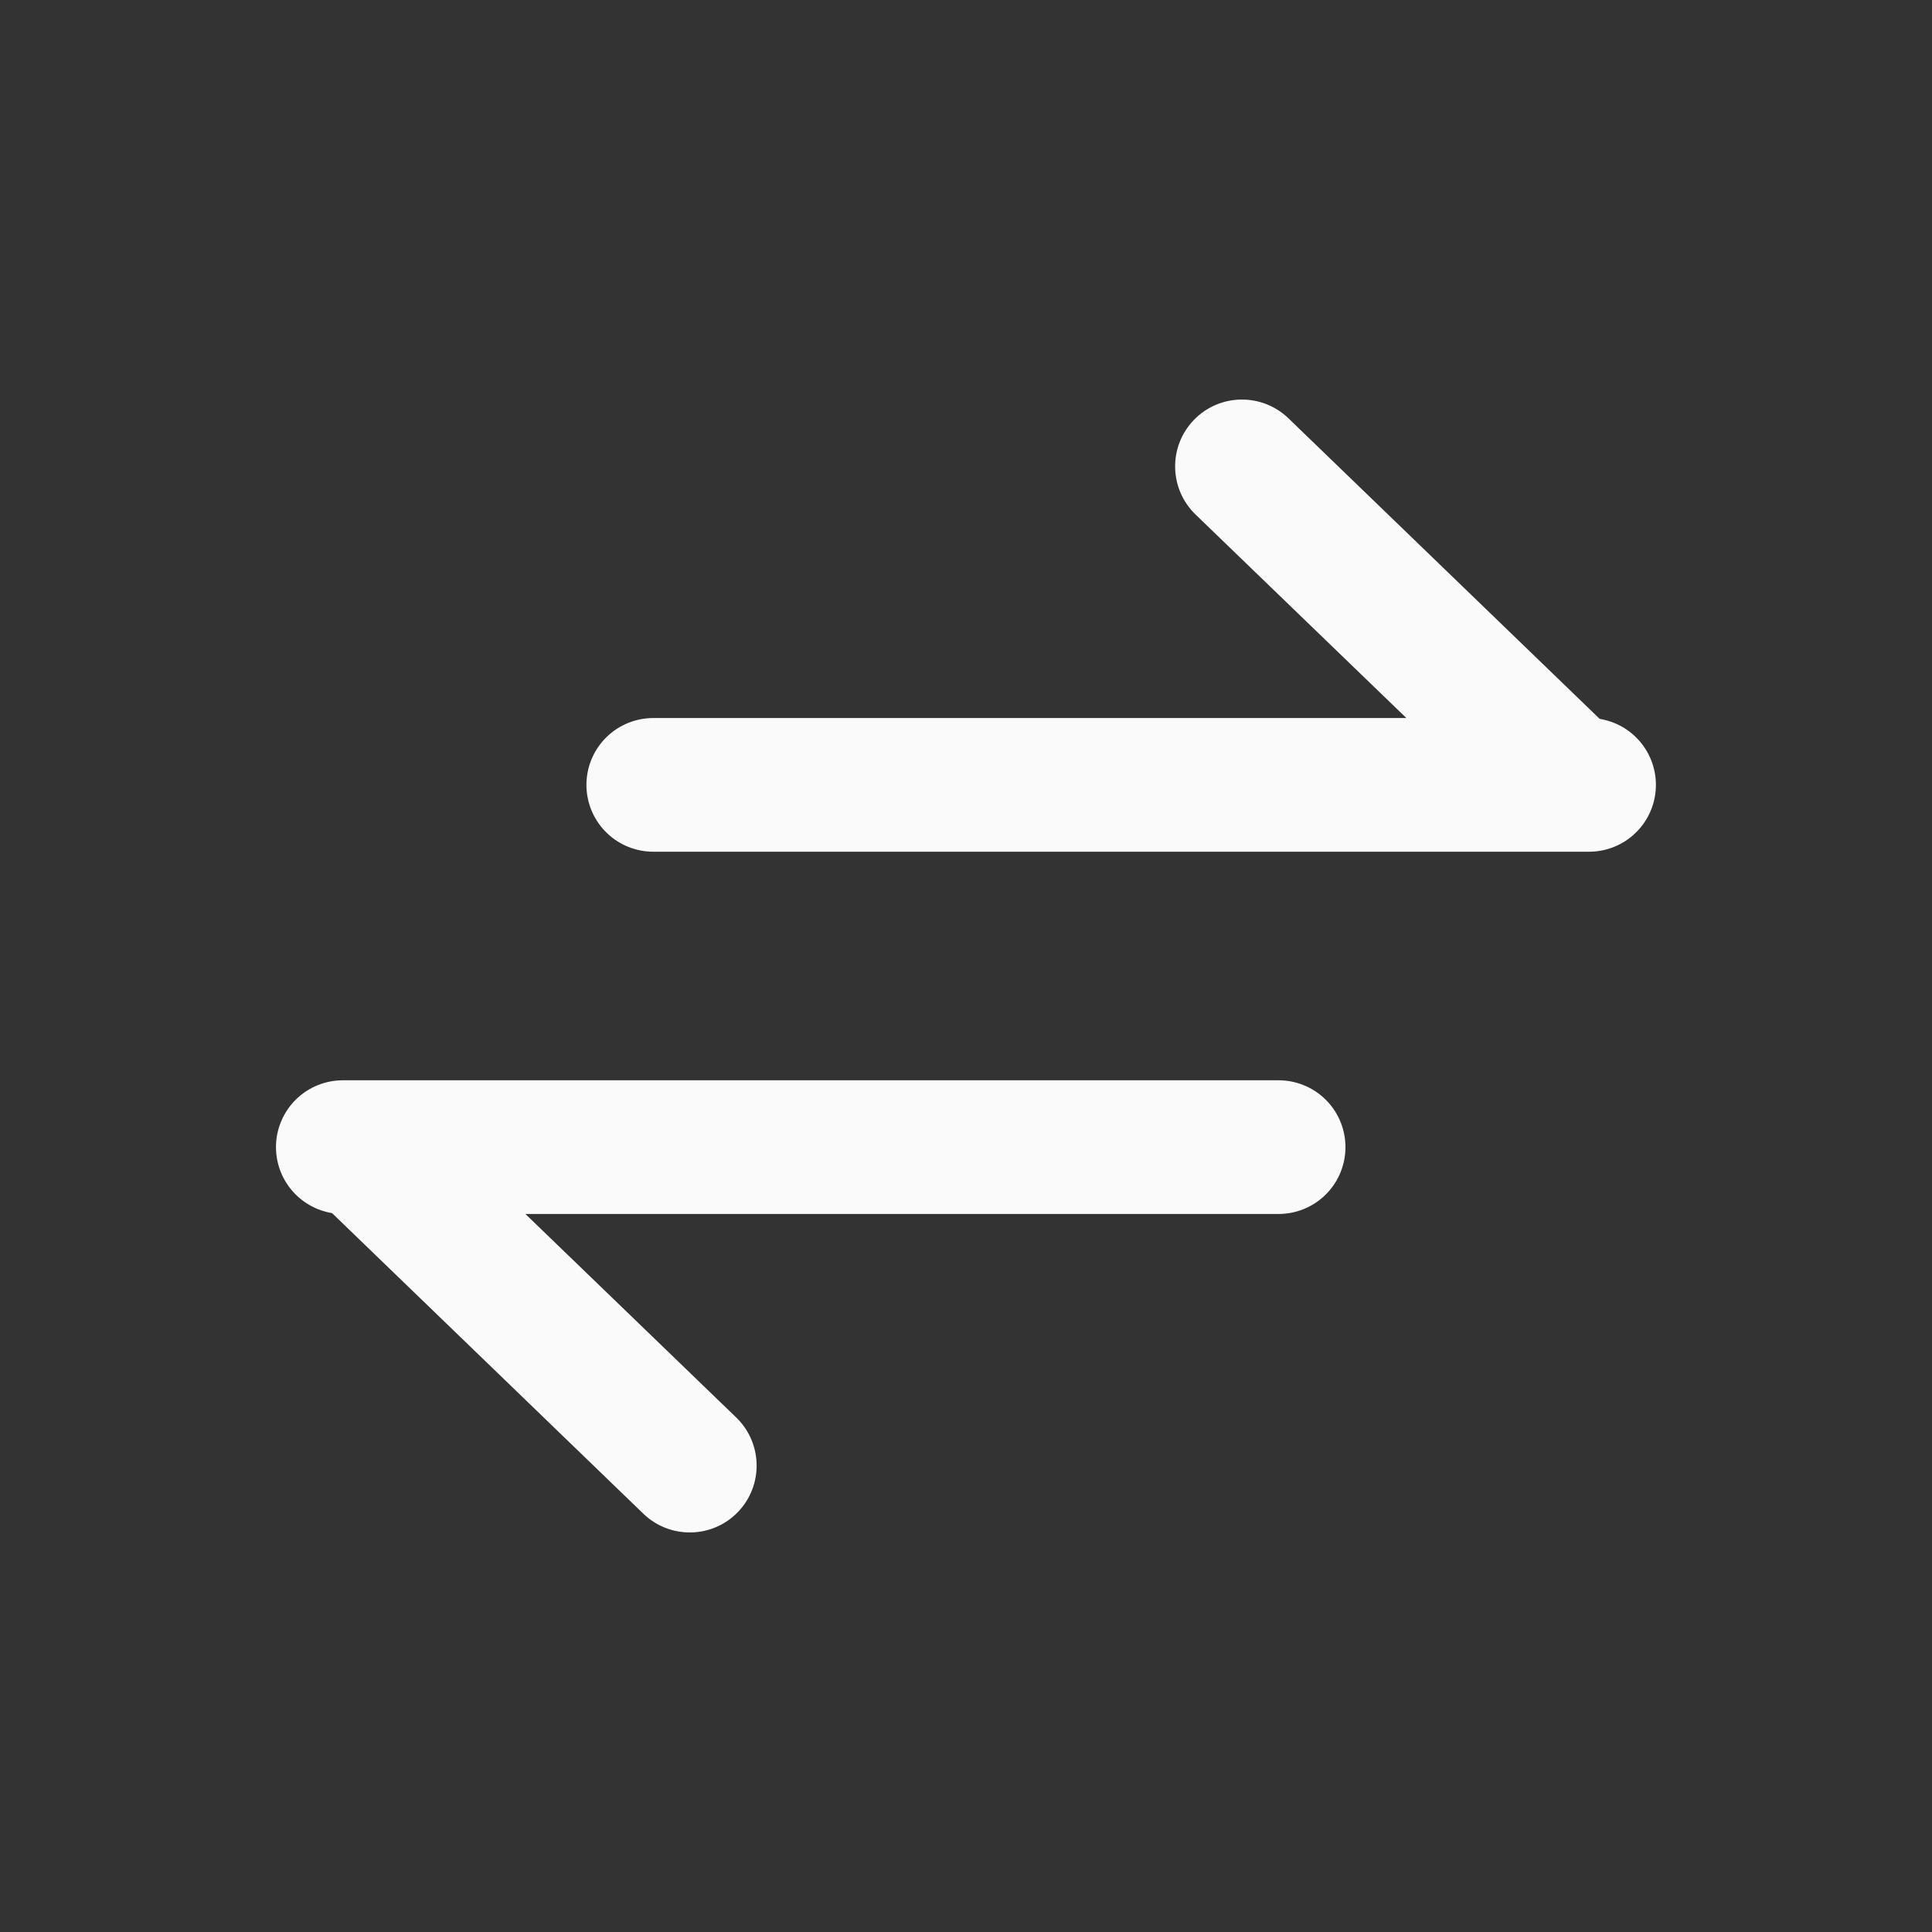 <svg width="16" height="16" viewBox="0 0 16 16" fill="none" xmlns="http://www.w3.org/2000/svg">
<rect x="0" y="0" width="16" height="16" fill="#333333" stroke="none"/>
<g clip-path="url(#clip0_486_1503)">
<path d="M13.16 6.5L5.41 6.5" stroke="#FAFAFA" stroke-width="1.107" stroke-linecap="round" stroke-linejoin="round"/>
</g>
<path d="M10.67 3.464C10.45 3.252 10.099 3.258 9.887 3.478C9.675 3.698 9.681 4.048 9.901 4.261L10.67 3.464ZM9.901 4.261L12.758 7.019L13.527 6.223L10.67 3.464L9.901 4.261Z" fill="#FAFAFA"/>
<g clip-path="url(#clip1_486_1503)">
<path d="M2.839 9.5L10.589 9.5" stroke="#FAFAFA" stroke-width="1.107" stroke-linecap="round" stroke-linejoin="round"/>
</g>
<path d="M5.328 12.536C5.548 12.748 5.899 12.742 6.111 12.522C6.323 12.302 6.317 11.952 6.097 11.739L5.328 12.536ZM6.097 11.739L3.24 8.981L2.471 9.777L5.328 12.536L6.097 11.739Z" fill="#FAFAFA"/>
<defs>
<clipPath id="clip0_486_1503">
<rect width="13.714" height="13.241" fill="white" transform="translate(2.285)"/>
</clipPath>
<clipPath id="clip1_486_1503">
<rect width="13.714" height="13.241" fill="white" transform="matrix(-1 0 0 -1 13.713 16)"/>
</clipPath>
</defs>
</svg>
